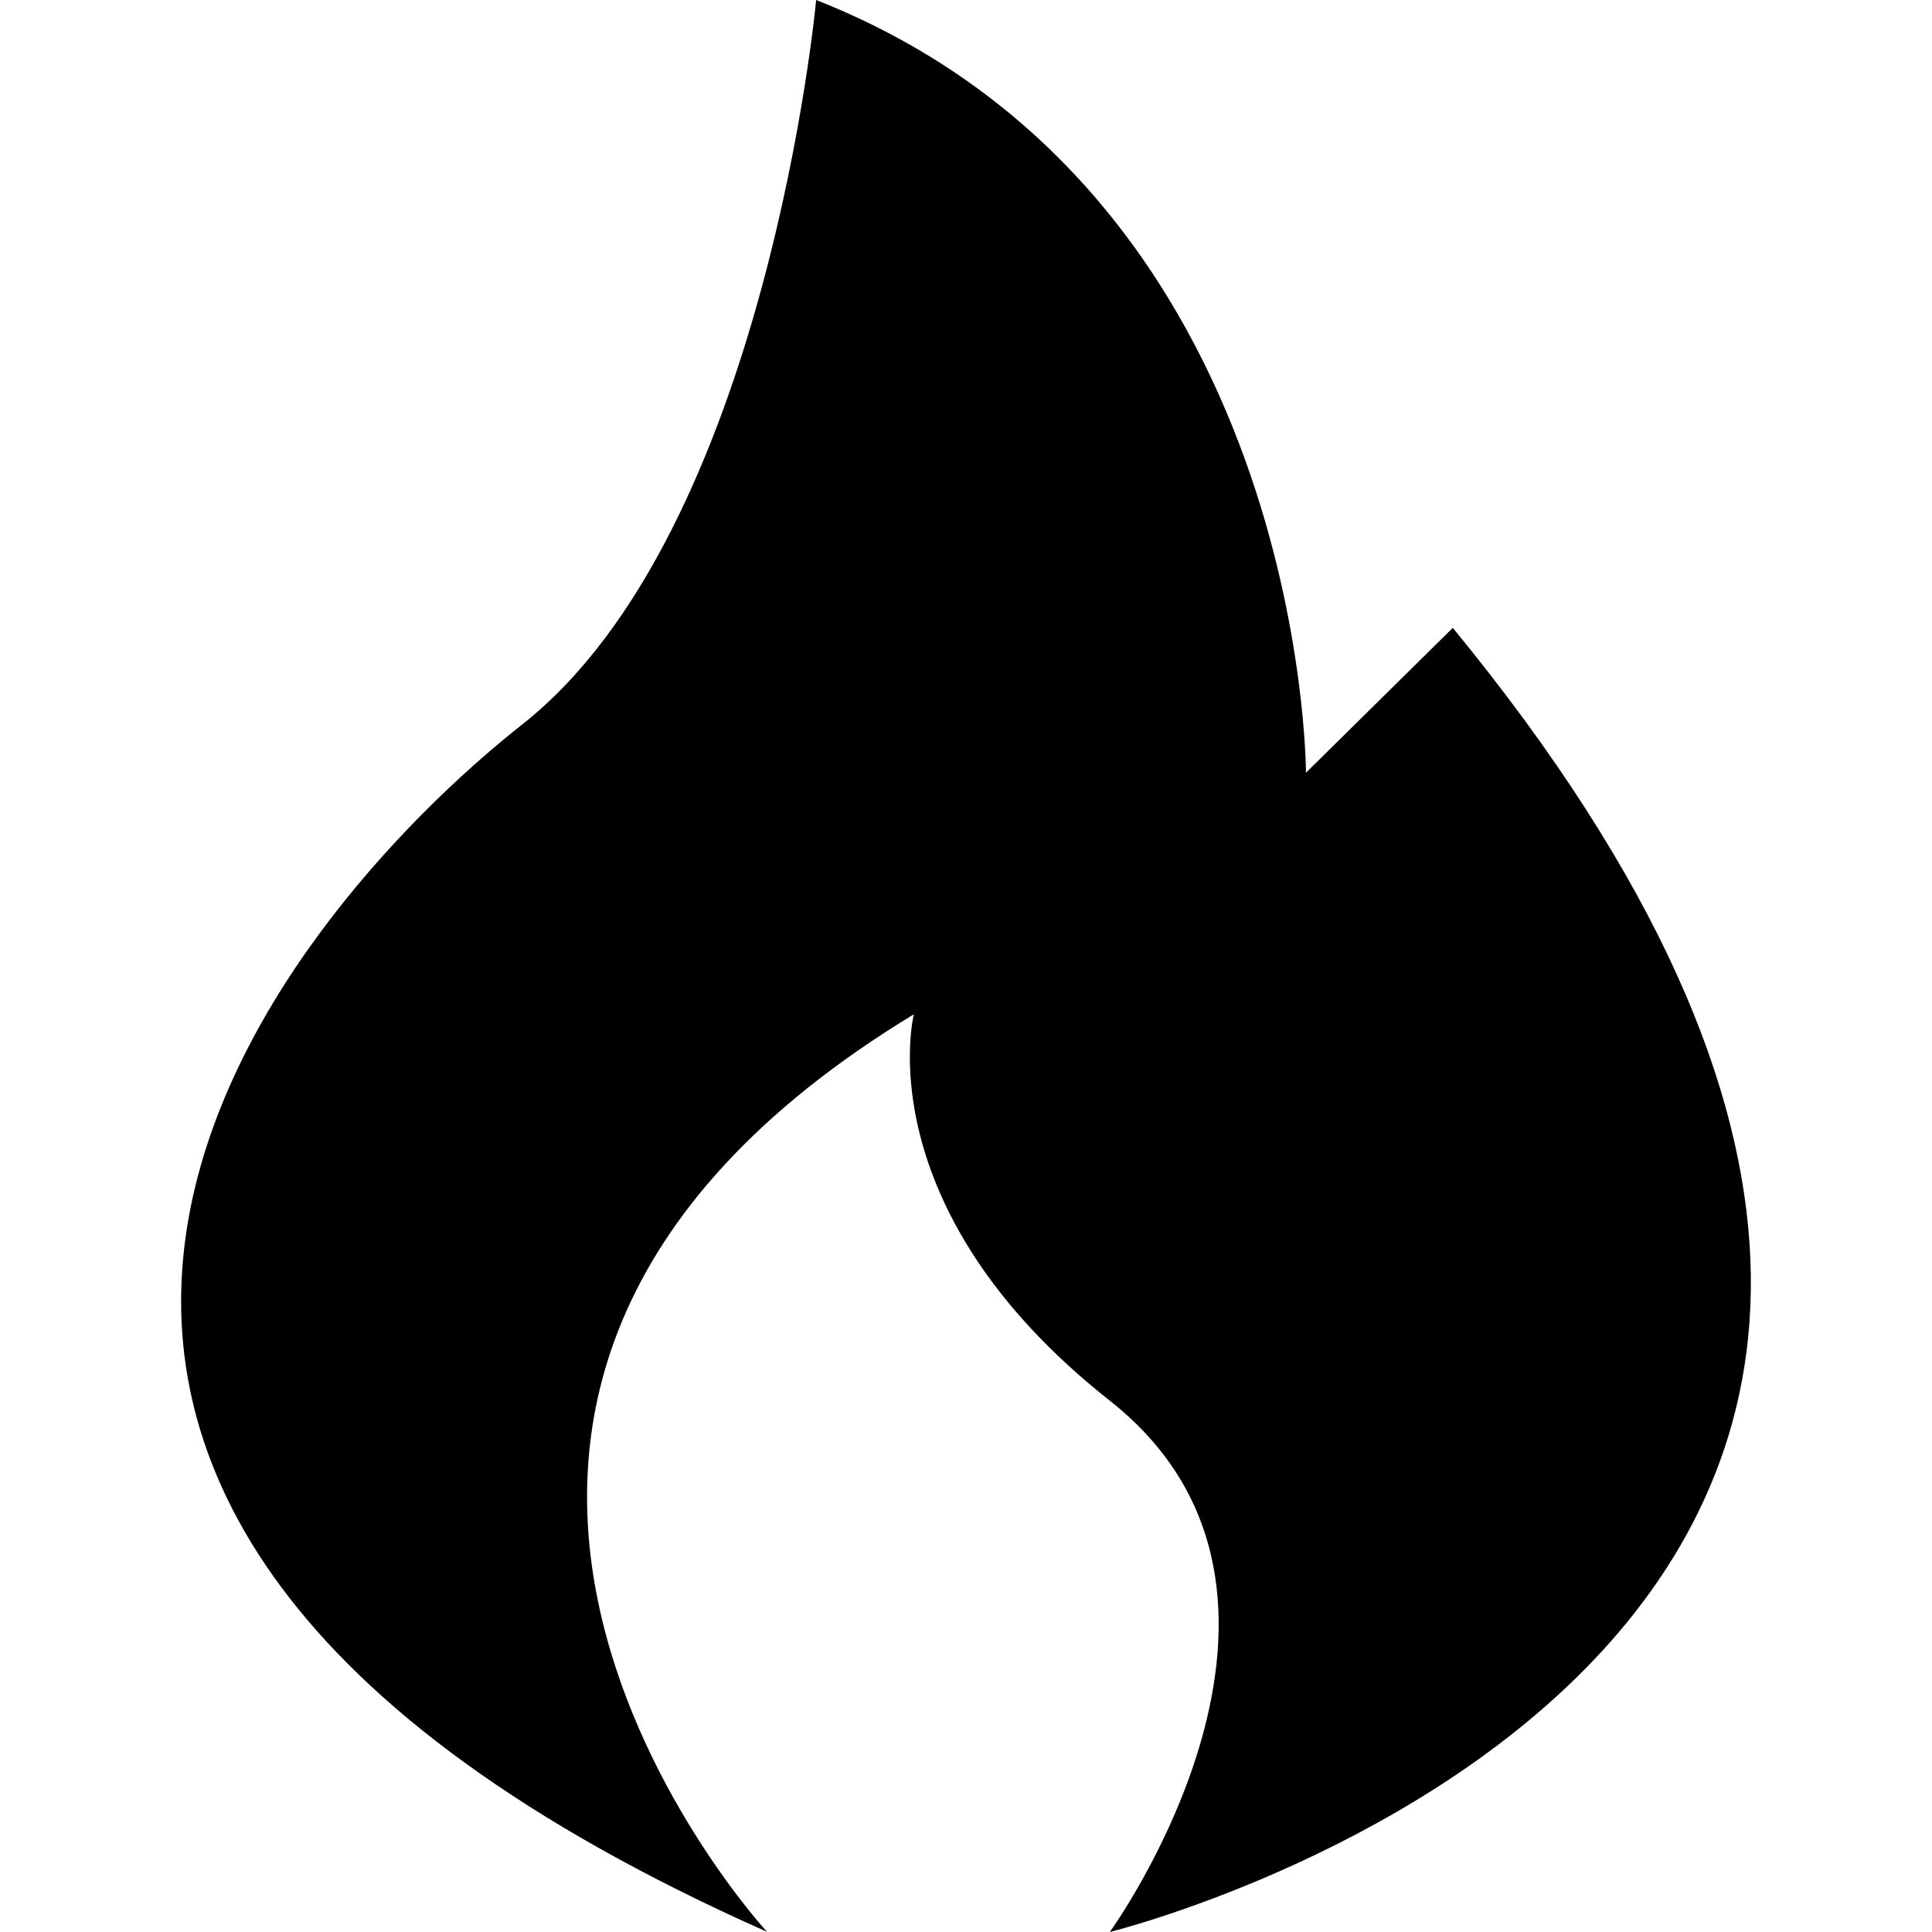 <svg t="1687768543921" class="icon" viewBox="0 0 1024 1024" version="1.1" xmlns="http://www.w3.org/2000/svg" p-id="2148"
  width="200" height="200">
  <path
    d="M770.016 332.768l-77.824 76.8s0-307.2-259.616-409.568c0 0-25.92 281.6-155.744 383.936-129.792 102.464-389.44 409.568 129.696 639.968 0 0-259.616-281.6 77.824-486.304 0 0-25.92 102.336 103.872 204.8 129.824 102.368 0 281.6 0 281.6s623.008-153.632 181.792-691.232z"
    fill="current-color" p-id="2149"></path>
</svg>